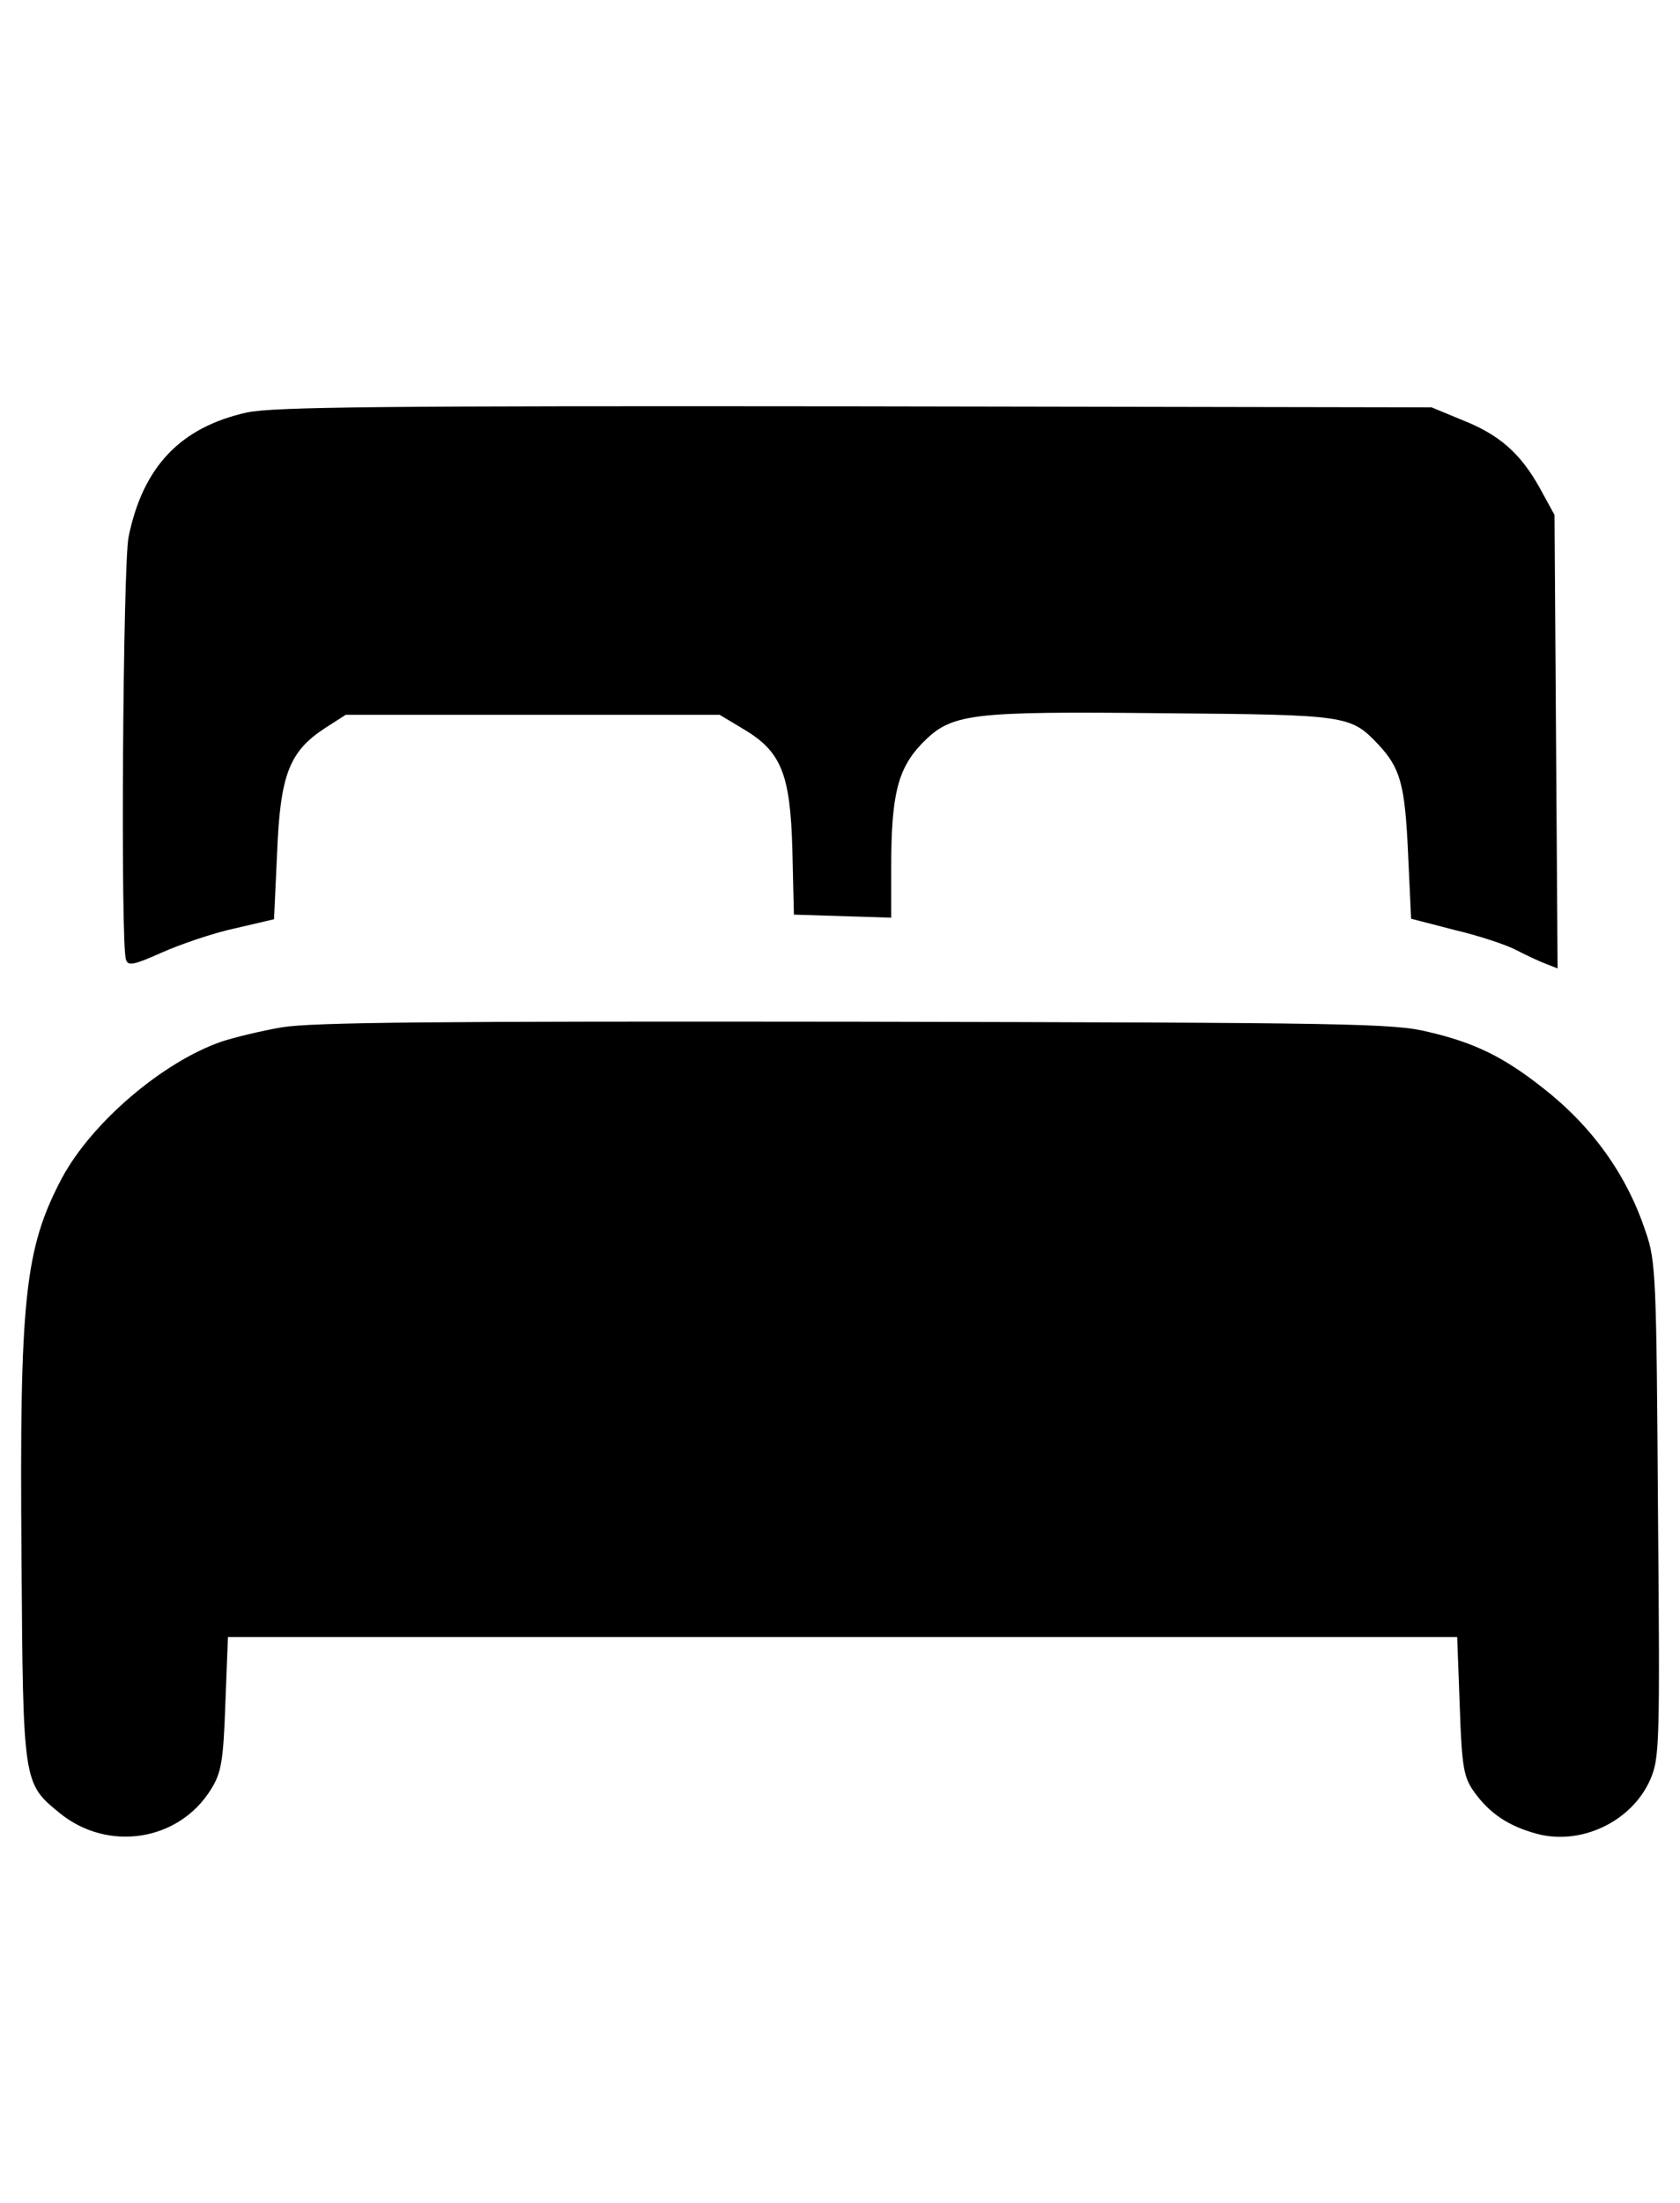 <?xml version="1.0" standalone="no"?>
<!DOCTYPE svg PUBLIC "-//W3C//DTD SVG 20010904//EN"
 "http://www.w3.org/TR/2001/REC-SVG-20010904/DTD/svg10.dtd">
<svg version="1.0" xmlns="http://www.w3.org/2000/svg"
 width="328pt" height="430pt" viewBox="0 0 328 430"
 preserveAspectRatio="xMidYMid meet">

<g transform="translate(0,430) scale(0.1,-0.1)"
fill="#000000" stroke="none">
<path d="M482 3495 c-130 -29 -203 -106 -231 -243 -11 -55 -16 -797 -5 -825 4
-13 16 -10 70 14 36 16 100 38 142 47 l77 18 6 129 c6 153 24 198 92 243 l42
27 365 0 365 0 45 -27 c75 -44 93 -87 97 -237 l3 -126 95 -3 95 -3 0 100 c0
140 13 191 60 240 58 59 89 63 475 59 356 -3 362 -4 416 -61 43 -46 52 -78 58
-211 l6 -129 85 -22 c47 -11 101 -29 120 -39 19 -10 45 -22 58 -27 l23 -9 -3
443 -3 442 -29 53 c-38 68 -79 104 -153 133 l-58 24 -1125 2 c-925 1 -1136 -1
-1188 -12z"/>
<path d="M550 2295 c-41 -7 -94 -20 -118 -28 -115 -40 -253 -158 -311 -266
-73 -138 -83 -235 -79 -741 3 -440 3 -440 74 -498 94 -77 233 -56 296 46 20
32 24 54 28 167 l5 130 1200 0 1200 0 5 -135 c4 -120 8 -139 28 -167 30 -42
67 -67 123 -82 86 -23 185 24 221 106 18 42 19 66 15 526 -3 454 -4 486 -24
543 -37 112 -105 206 -201 281 -76 60 -133 88 -223 109 -68 17 -154 18 -1119
20 -818 1 -1061 -1 -1120 -11z"/>
</g>
</svg>
